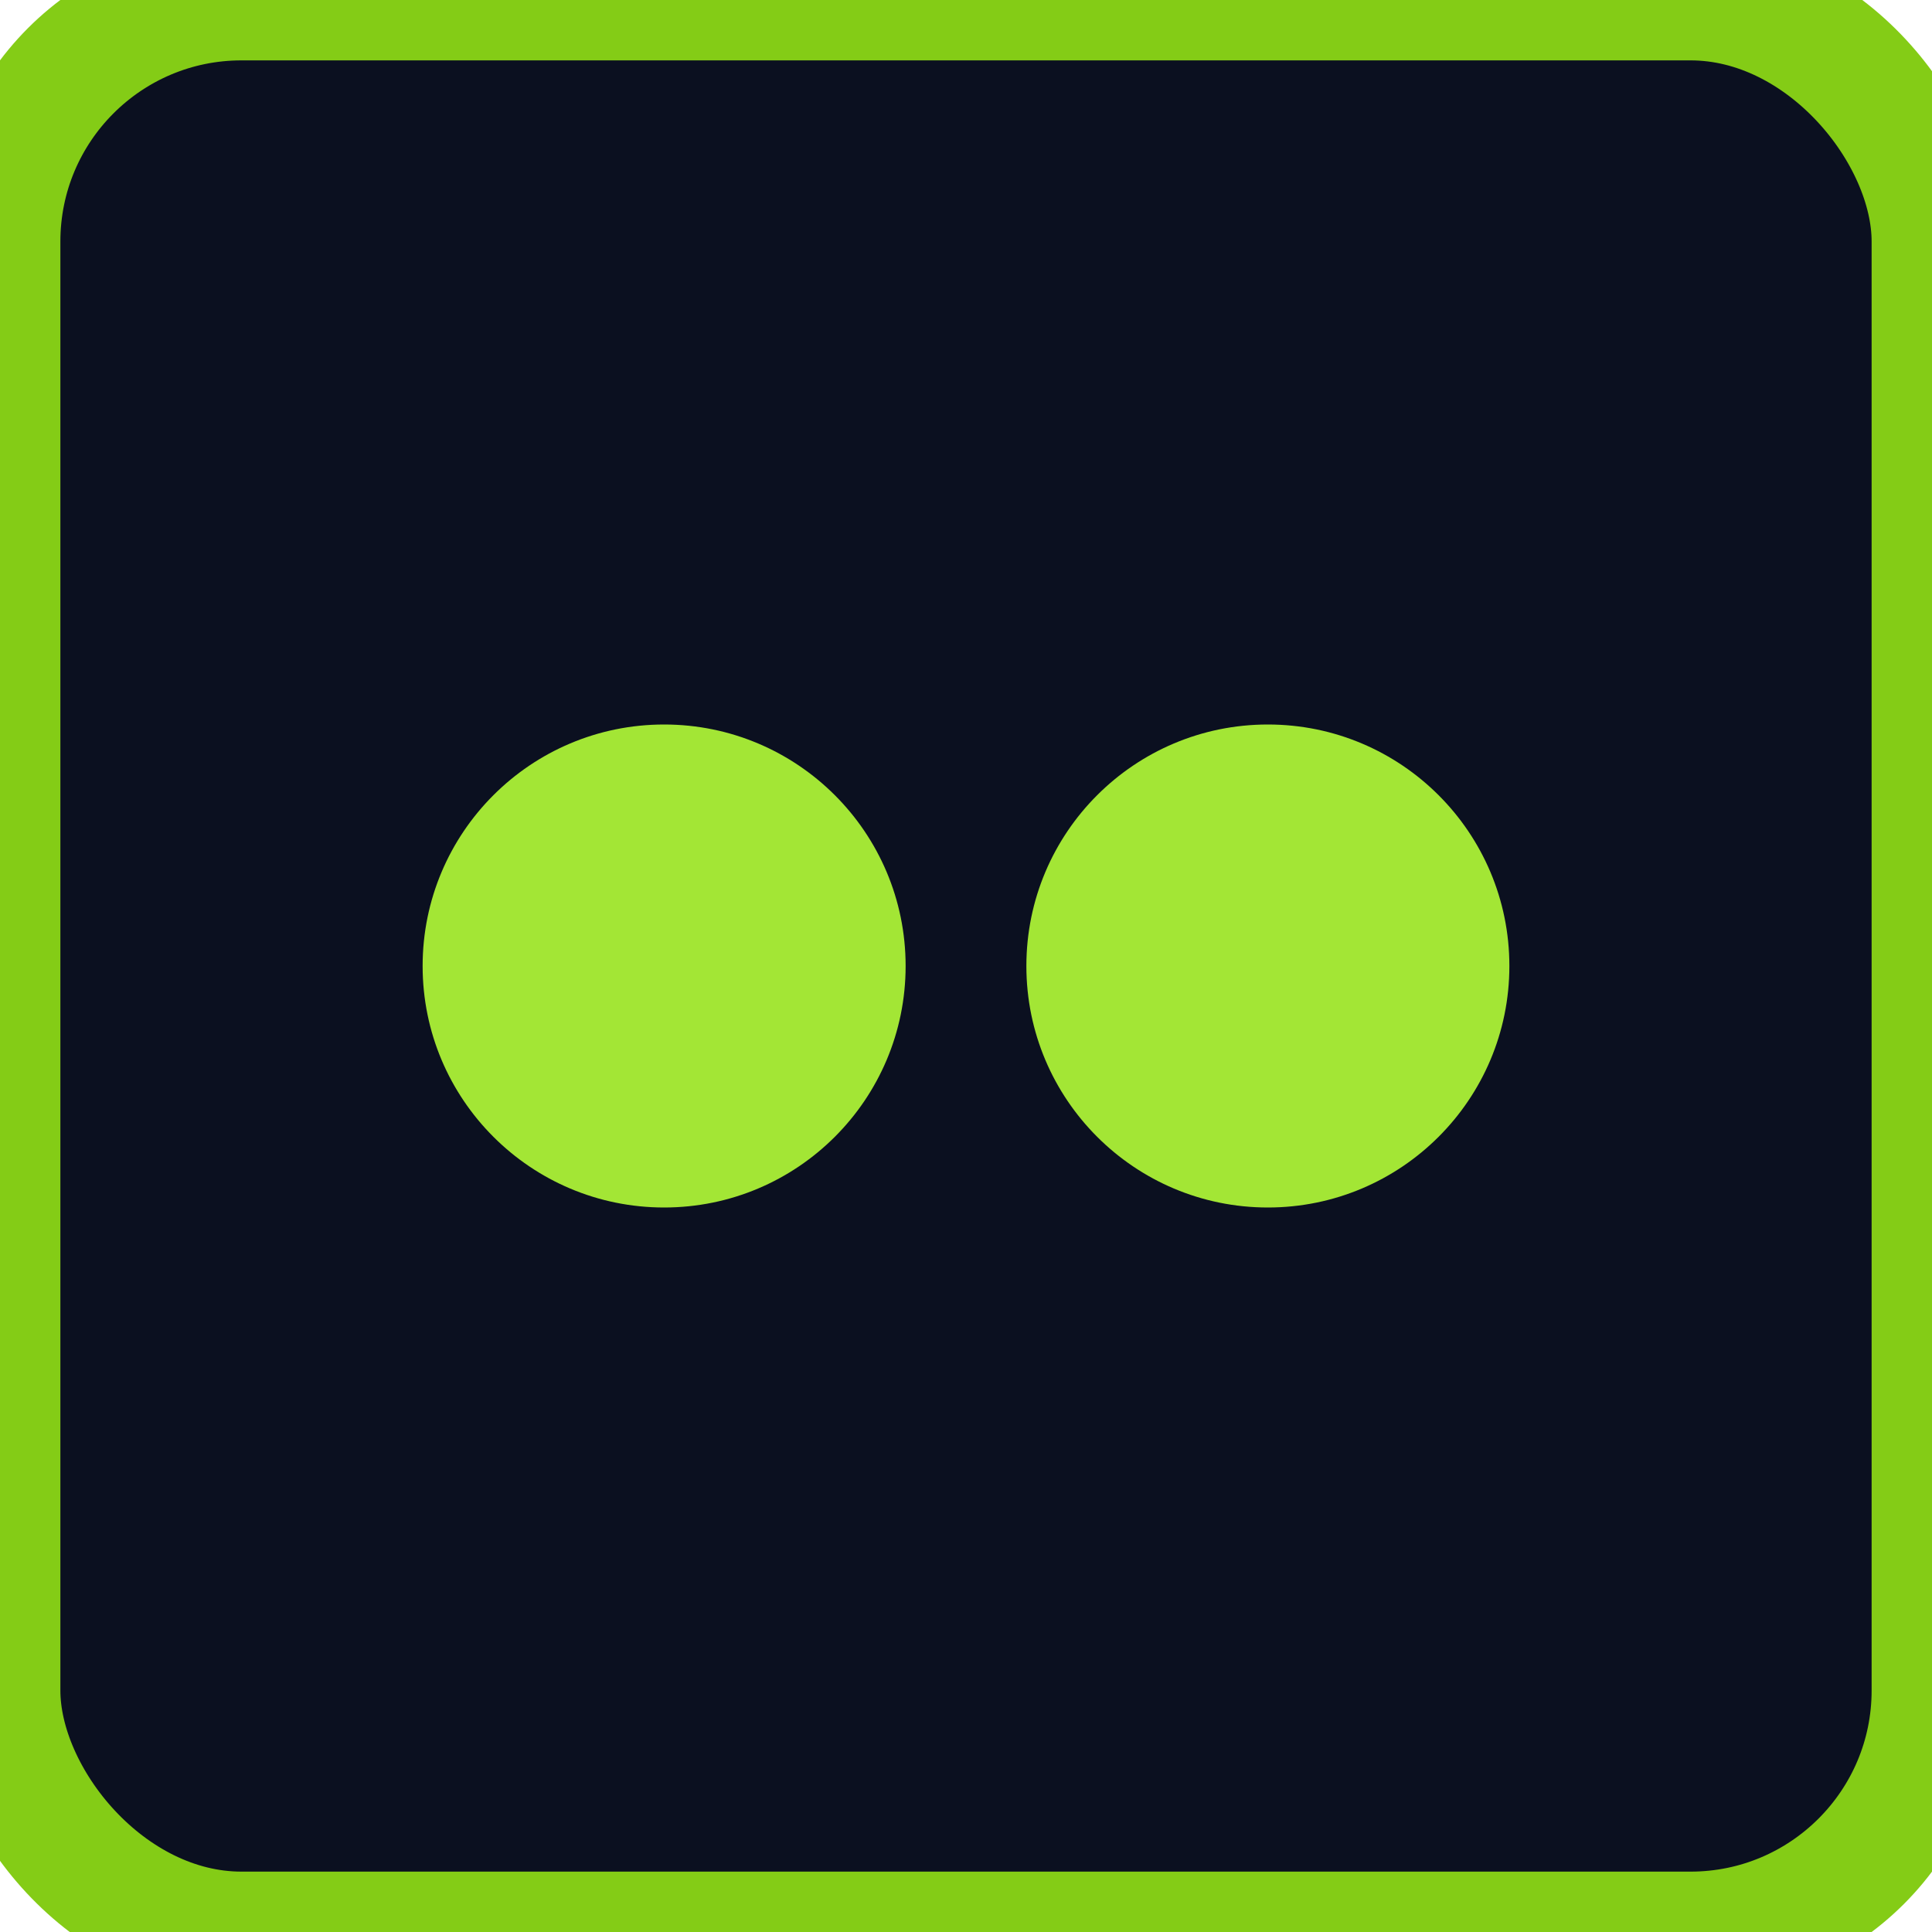 <svg xmlns="http://www.w3.org/2000/svg" viewBox="0 0 32 32">
  <rect width="32" height="32" rx="4" ry="4" fill="#0b1020" stroke="#84cc16" stroke-width="2"/>
  <circle cx="11" cy="16" r="4" fill="#a3e635"/>
  <circle cx="21" cy="16" r="4" fill="#a3e635"/>
</svg>
